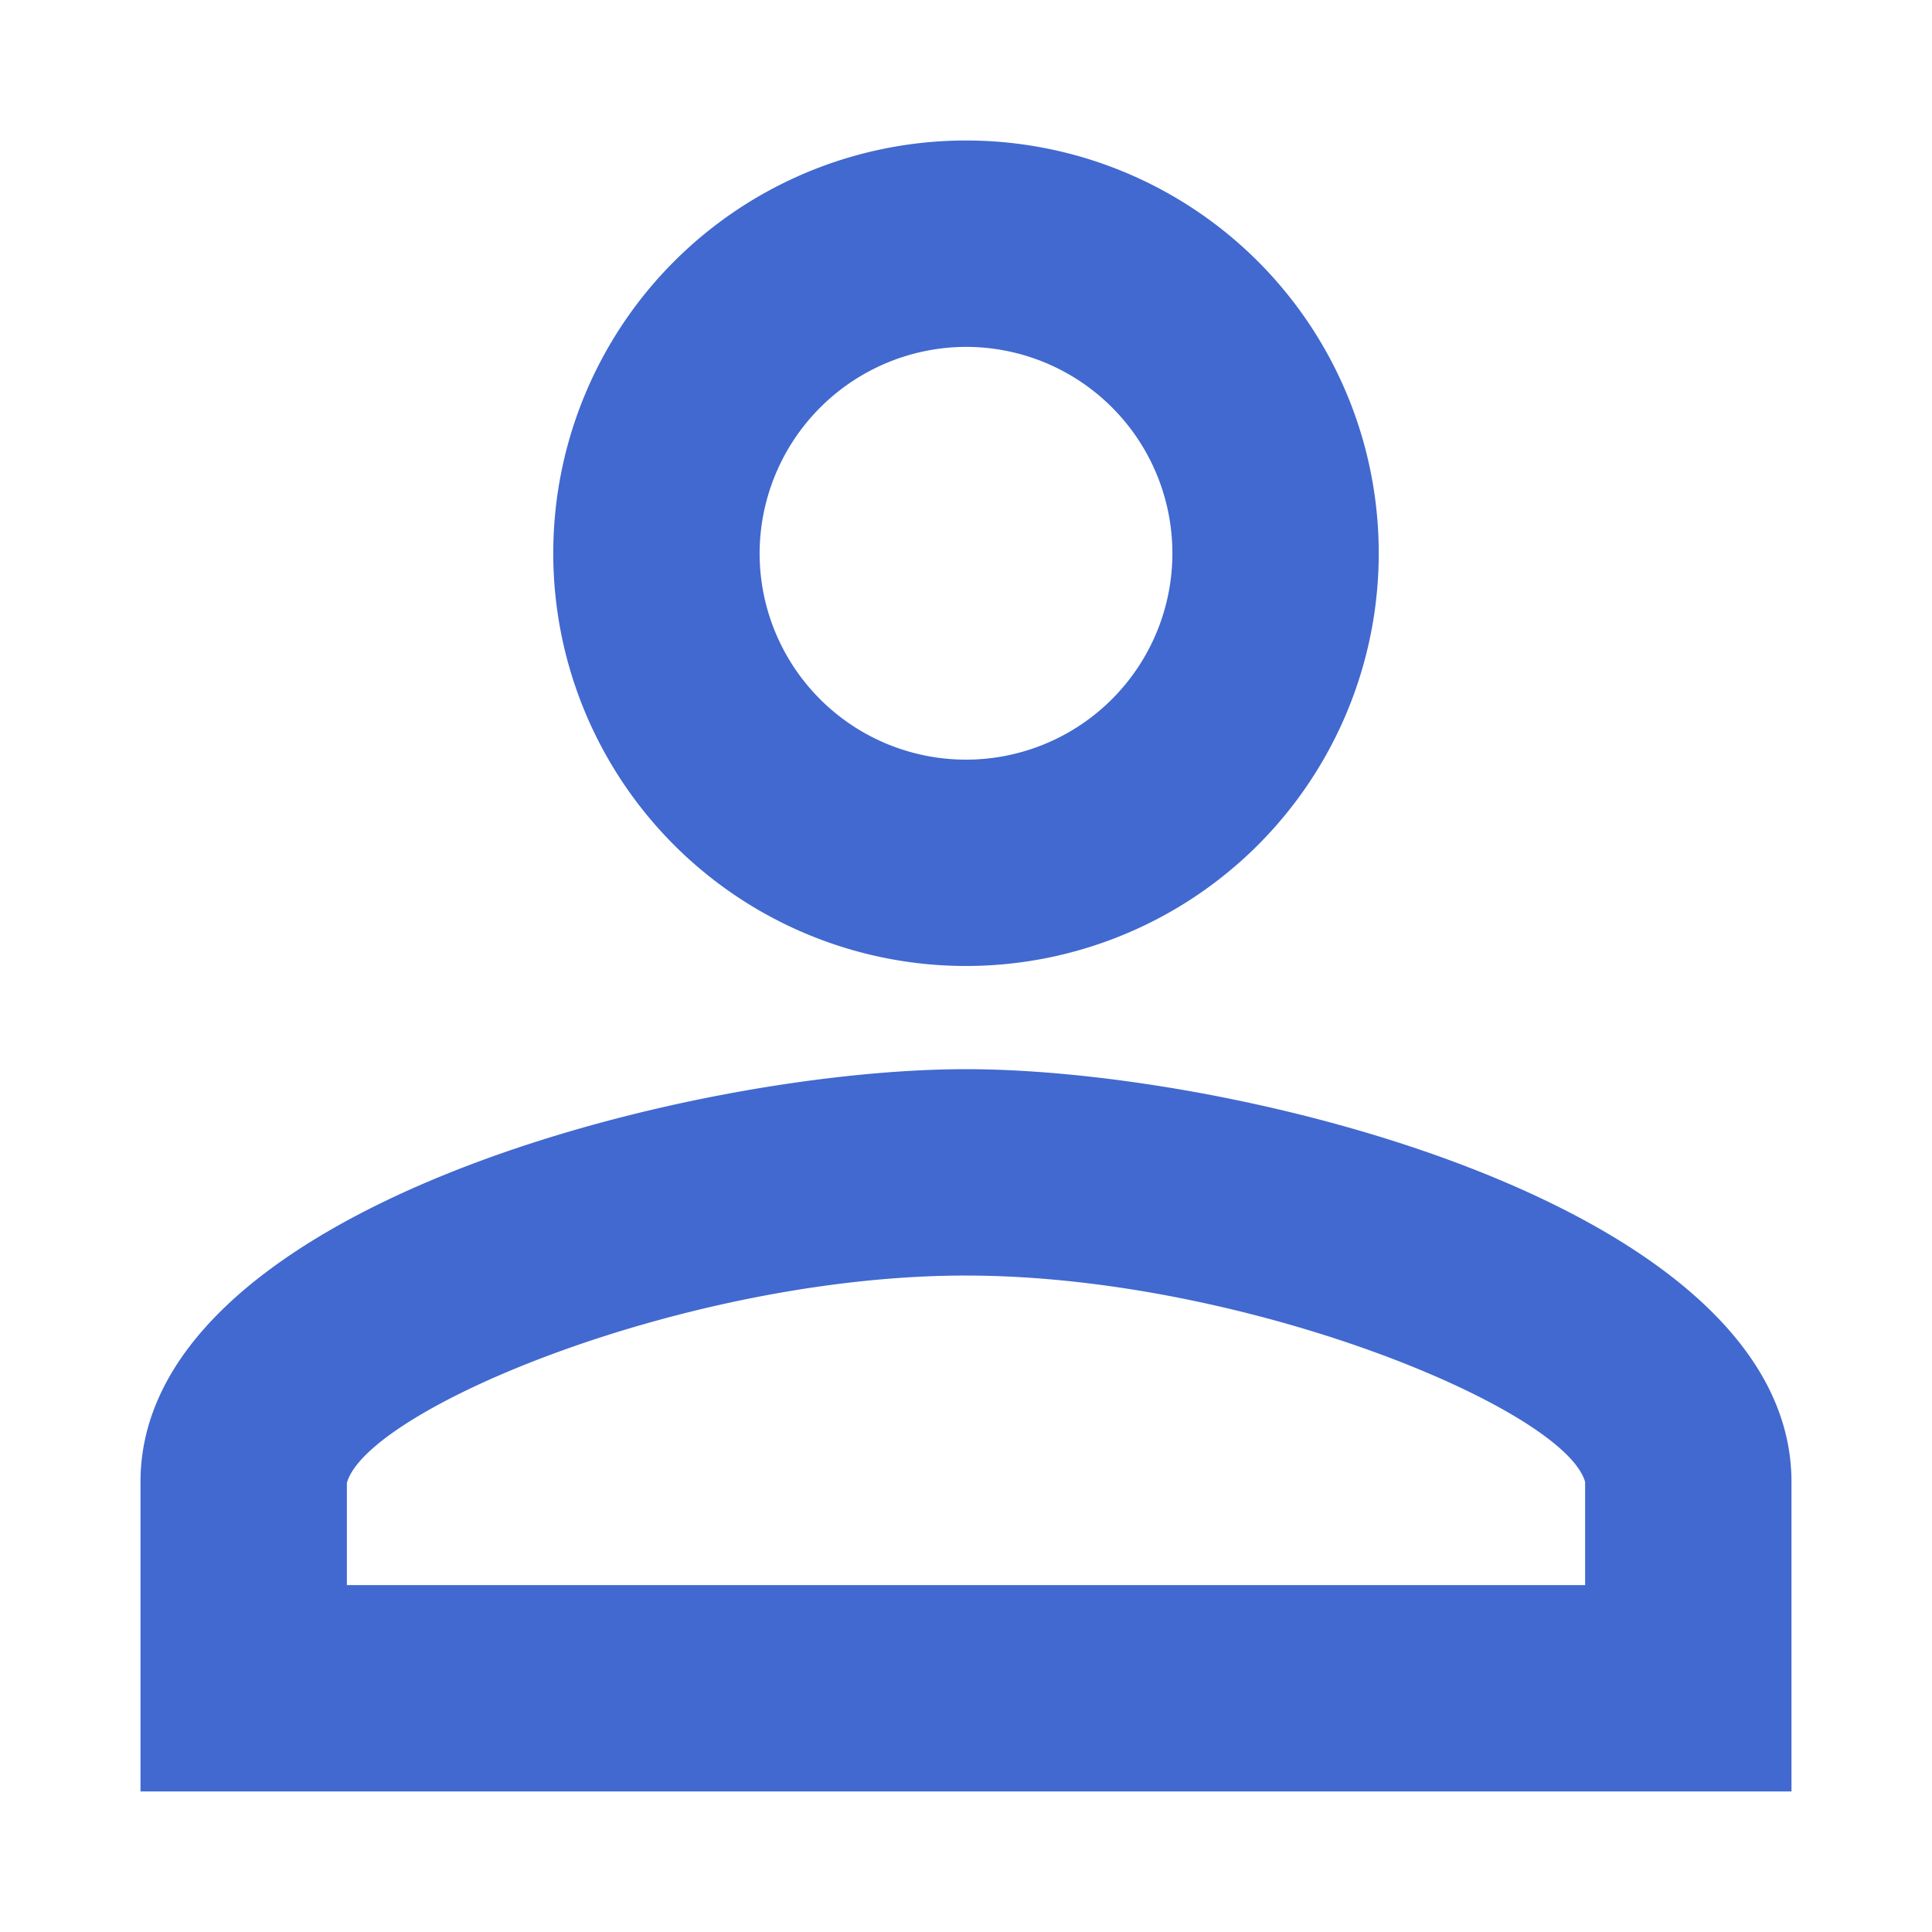 <svg id="perm_identity_black_24dp" xmlns="http://www.w3.org/2000/svg" width="78.794" height="78.794" viewBox="0 0 78.794 78.794">
  <path id="Path_1905" data-name="Path 1905" d="M0,0H78.794V78.794H0Z" fill="none"/>
  <path id="Path_1906" data-name="Path 1906" d="M37.667,12.417a8.417,8.417,0,1,1-8.417,8.417,8.441,8.441,0,0,1,8.417-8.417m0,37.875c11.362,0,24.408,5.429,25.25,8.417v4.208h-50.5V58.75c.842-3.03,13.887-8.459,25.25-8.459M37.667,4A16.833,16.833,0,1,0,54.5,20.833,16.829,16.829,0,0,0,37.667,4Zm0,37.875C26.43,41.875,4,47.514,4,58.708V71.333H71.333V58.708C71.333,47.514,48.9,41.875,37.667,41.875Z" transform="translate(1.73 1.73)" fill="#4169cf"/>
</svg>
